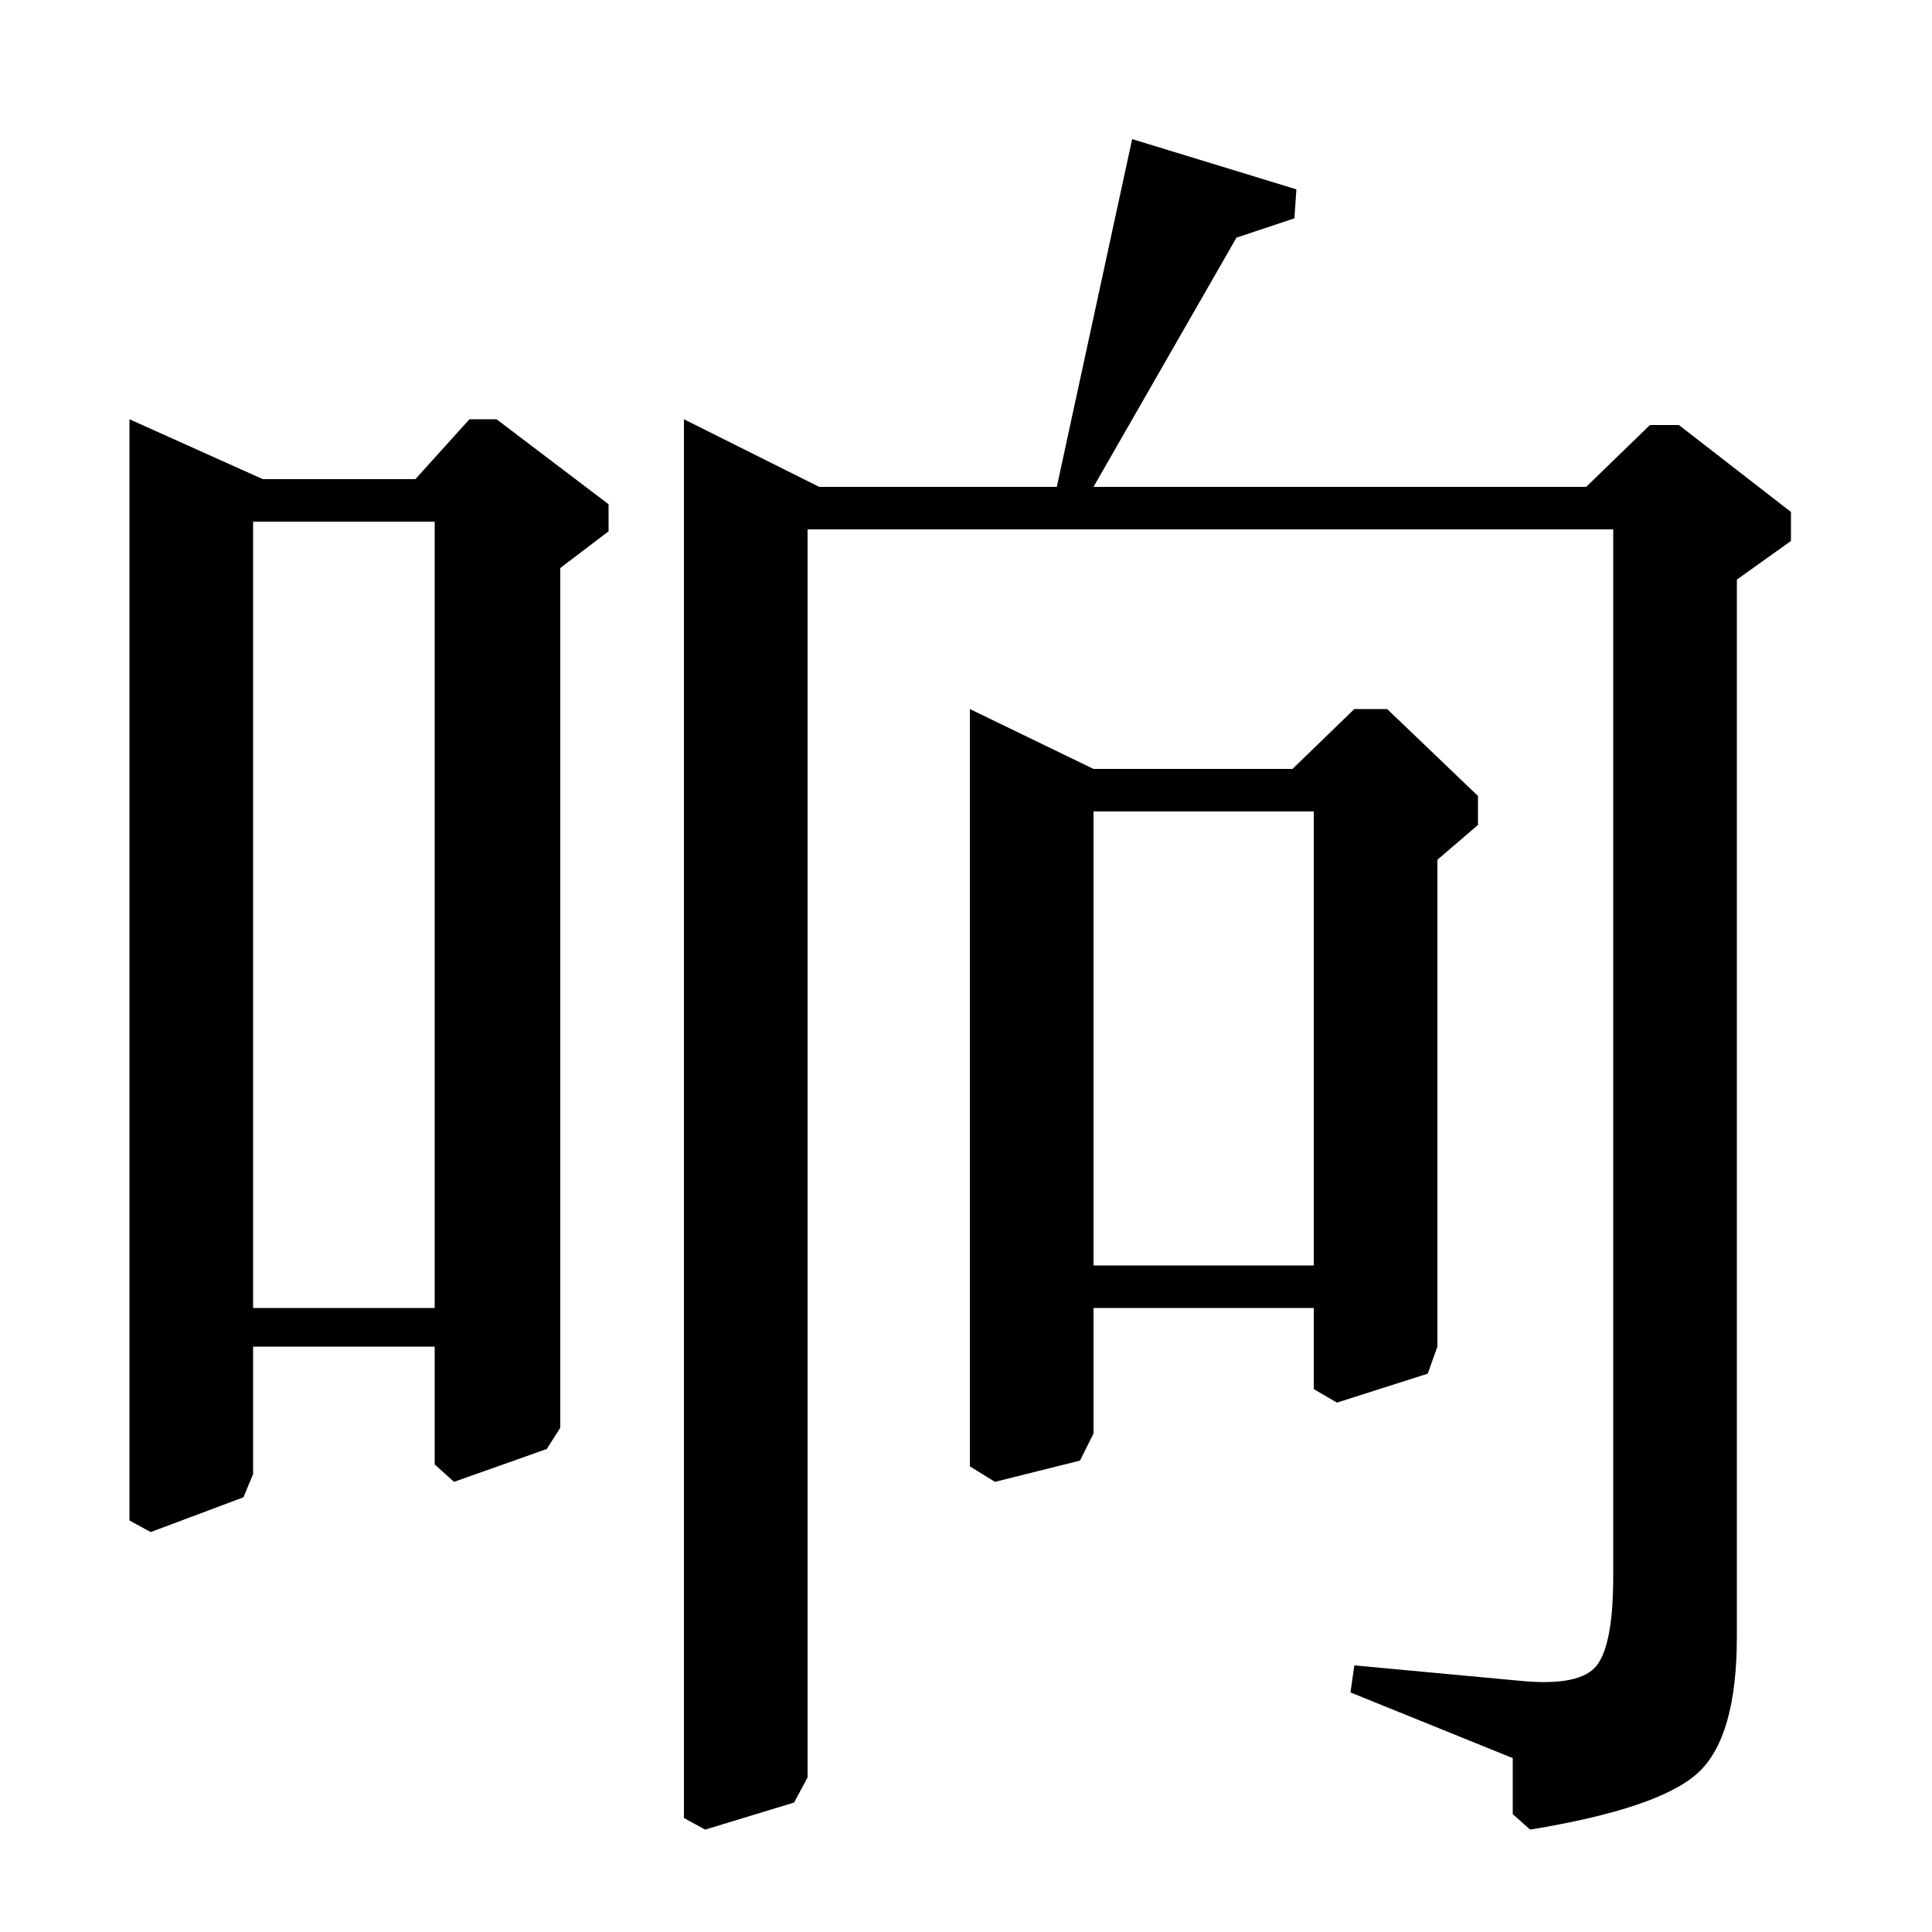<?xml version="1.0" standalone="no"?>
<!DOCTYPE svg PUBLIC "-//W3C//DTD SVG 1.1//EN" "http://www.w3.org/Graphics/SVG/1.1/DTD/svg11.dtd" >
<svg xmlns="http://www.w3.org/2000/svg" xmlns:xlink="http://www.w3.org/1999/xlink" version="1.1" viewBox="0 -140 1000 1000">
  <g transform="matrix(1 0 0 -1 0 860)">
   <path fill="currentColor"
d="M215 752l28 31h14l58 -44v-14l-25 -19v-445l-7 -11l-48 -17l-10 9v61h-94v-66l-5 -12l-48 -18l-11 6v570l69 -31h79zM225 730h-94v-407h94v407zM821 748l33 32h15l58 -45v-15l-28 -20v-547q0 -52 -20 -70.5t-87 -29.5l-9 8v29l-84 34l2 14l86 -8q31 -3 39.5 8t8.5 46v542
h-417v-646l-7 -13l-46 -14l-11 6v724l70 -35h123l39 180l85 -26l-1 -15l-30 -10l-74 -129h255zM669 602l32 31h17l47 -45v-15l-21 -18v-252l-5 -14l-47 -15l-12 7v42h-114v-65l-7 -14l-44 -11l-13 8v392l64 -31h103zM680 580h-114v-235h114v235z" />
  </g>

</svg>
